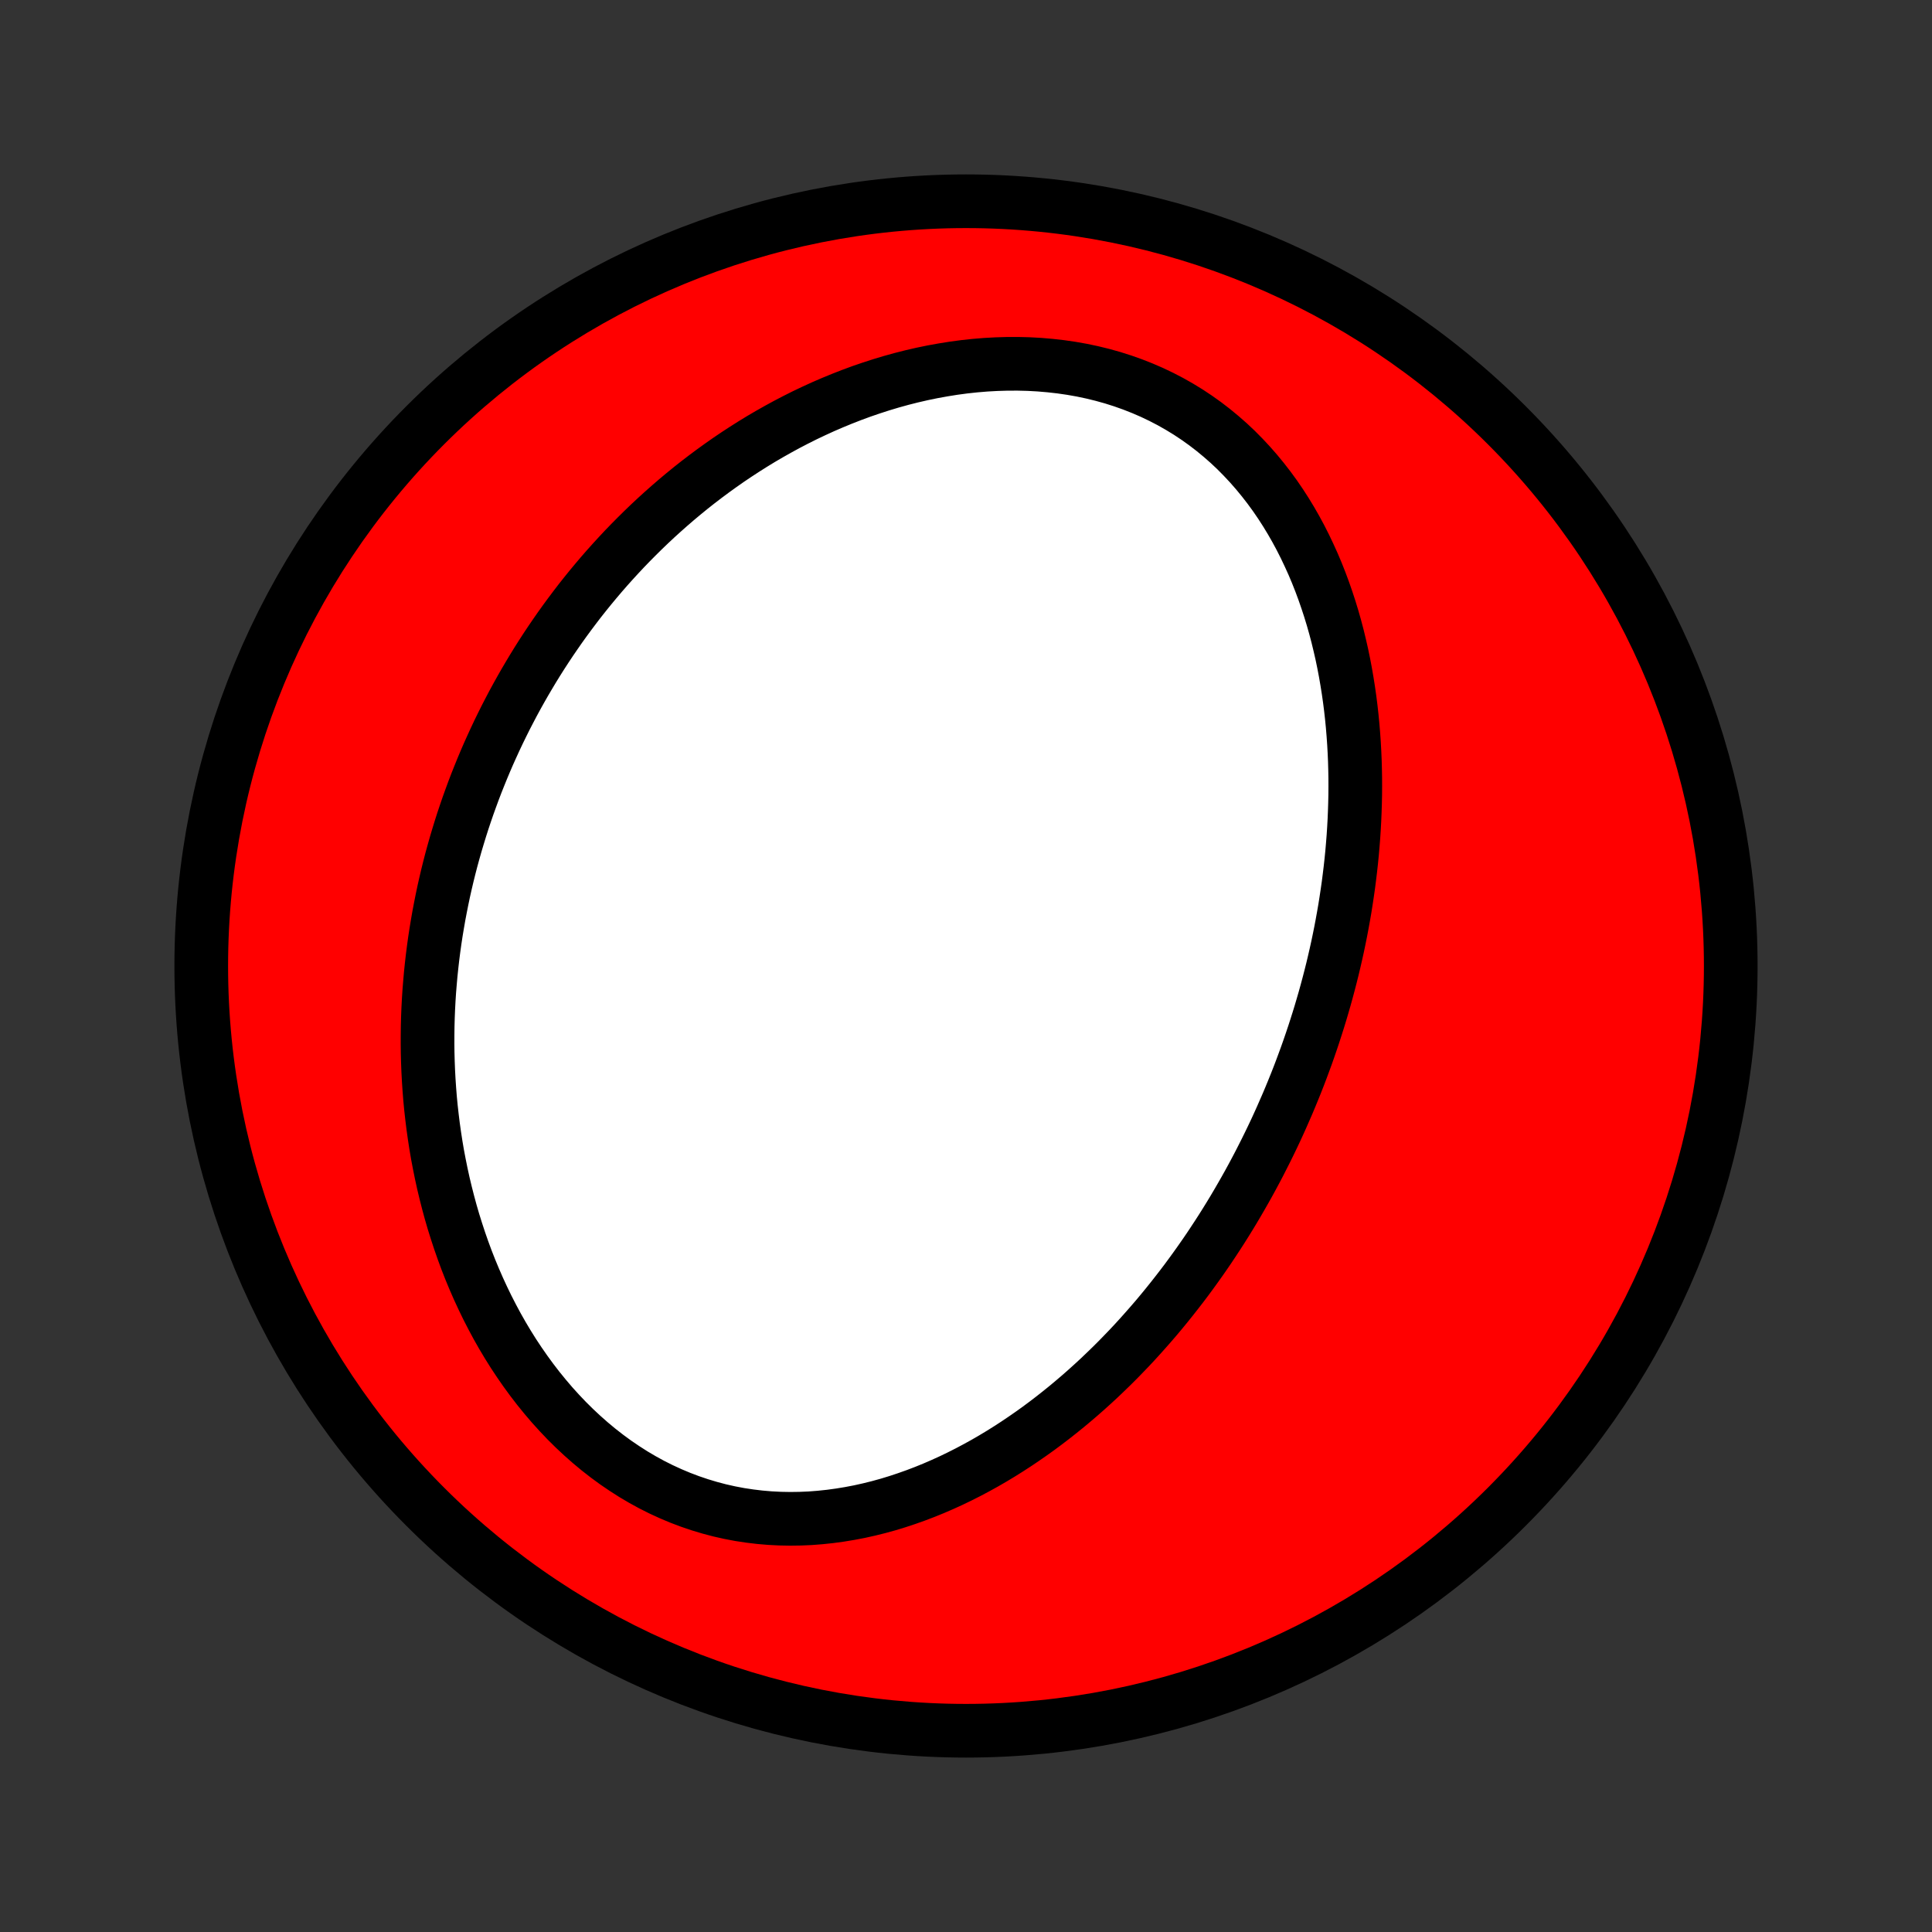 <?xml version="1.0" encoding="utf-8" standalone="no"?>
<!DOCTYPE svg PUBLIC "-//W3C//DTD SVG 1.1//EN"
  "http://www.w3.org/Graphics/SVG/1.1/DTD/svg11.dtd">
<!-- Created with matplotlib (http://matplotlib.org/) -->
<svg height="72pt" version="1.1" viewBox="0 0 72 72" width="72pt" xmlns="http://www.w3.org/2000/svg" xmlns:xlink="http://www.w3.org/1999/xlink">
 <rect x="0" y="0" width="72" height="72" fill="#333333" stroke="none"/>
 <defs>
  <style type="text/css">
*{stroke-linecap:butt;stroke-linejoin:round;}
  </style>
 </defs>
 <g id="figure_1">
  <g id="patch_1">
   <path d="
M0 72
L72 72
L72 0
L0 0
z
" style="fill:none;"/>
  </g>
  <g id="axes_1">
   <g id="PatchCollection_1">
    <defs>
     <path d="
M36 -7.5
C43.558 -7.5 50.808 -10.503 56.153 -15.848
C61.497 -21.192 64.5 -28.442 64.5 -36
C64.5 -43.558 61.497 -50.808 56.153 -56.153
C50.808 -61.497 43.558 -64.5 36 -64.5
C28.442 -64.5 21.192 -61.497 15.848 -56.153
C10.503 -50.808 7.5 -43.558 7.5 -36
C7.5 -28.442 10.503 -21.192 15.848 -15.848
C21.192 -10.503 28.442 -7.5 36 -7.5
z
" id="C0_0_a811fe30f3"/>
     <path d="
M47.984 -30.872
L48.09 -31.125
L48.195 -31.38
L48.298 -31.635
L48.399 -31.892
L48.497 -32.149
L48.593 -32.408
L48.688 -32.667
L48.78 -32.928
L48.87 -33.19
L48.958 -33.453
L49.044 -33.718
L49.128 -33.983
L49.21 -34.25
L49.289 -34.518
L49.367 -34.788
L49.442 -35.059
L49.515 -35.331
L49.586 -35.605
L49.655 -35.881
L49.721 -36.158
L49.785 -36.436
L49.847 -36.716
L49.906 -36.998
L49.963 -37.281
L50.017 -37.566
L50.069 -37.853
L50.119 -38.142
L50.165 -38.432
L50.209 -38.724
L50.251 -39.018
L50.289 -39.314
L50.325 -39.611
L50.358 -39.911
L50.388 -40.212
L50.414 -40.515
L50.438 -40.82
L50.458 -41.127
L50.475 -41.436
L50.488 -41.747
L50.498 -42.059
L50.505 -42.374
L50.507 -42.69
L50.506 -43.008
L50.5 -43.328
L50.491 -43.65
L50.477 -43.973
L50.459 -44.298
L50.436 -44.625
L50.409 -44.953
L50.377 -45.282
L50.34 -45.613
L50.298 -45.945
L50.25 -46.279
L50.197 -46.613
L50.139 -46.948
L50.075 -47.284
L50.005 -47.621
L49.928 -47.958
L49.846 -48.296
L49.757 -48.633
L49.661 -48.971
L49.558 -49.308
L49.448 -49.644
L49.331 -49.98
L49.207 -50.314
L49.075 -50.648
L48.935 -50.979
L48.786 -51.308
L48.63 -51.636
L48.466 -51.96
L48.293 -52.281
L48.111 -52.599
L47.92 -52.913
L47.721 -53.222
L47.512 -53.527
L47.294 -53.826
L47.066 -54.12
L46.83 -54.407
L46.584 -54.688
L46.328 -54.962
L46.064 -55.229
L45.79 -55.487
L45.506 -55.736
L45.214 -55.977
L44.913 -56.208
L44.602 -56.43
L44.284 -56.641
L43.957 -56.841
L43.622 -57.031
L43.279 -57.209
L42.929 -57.376
L42.573 -57.53
L42.21 -57.673
L41.841 -57.804
L41.466 -57.923
L41.087 -58.029
L40.703 -58.123
L40.315 -58.205
L39.924 -58.274
L39.53 -58.331
L39.133 -58.376
L38.735 -58.41
L38.335 -58.432
L37.935 -58.442
L37.534 -58.441
L37.133 -58.429
L36.733 -58.407
L36.334 -58.374
L35.936 -58.331
L35.54 -58.278
L35.146 -58.215
L34.754 -58.144
L34.365 -58.064
L33.979 -57.975
L33.596 -57.878
L33.217 -57.773
L32.841 -57.66
L32.47 -57.54
L32.102 -57.414
L31.739 -57.28
L31.38 -57.14
L31.025 -56.994
L30.675 -56.843
L30.33 -56.685
L29.989 -56.523
L29.654 -56.355
L29.323 -56.183
L28.997 -56.005
L28.676 -55.824
L28.36 -55.639
L28.049 -55.449
L27.744 -55.256
L27.442 -55.059
L27.146 -54.859
L26.855 -54.655
L26.569 -54.449
L26.288 -54.24
L26.011 -54.028
L25.739 -53.813
L25.473 -53.596
L25.21 -53.376
L24.953 -53.154
L24.7 -52.93
L24.451 -52.704
L24.207 -52.476
L23.968 -52.246
L23.733 -52.014
L23.502 -51.781
L23.275 -51.546
L23.053 -51.309
L22.835 -51.071
L22.621 -50.832
L22.411 -50.591
L22.205 -50.348
L22.003 -50.105
L21.805 -49.86
L21.61 -49.614
L21.42 -49.366
L21.233 -49.117
L21.05 -48.868
L20.87 -48.617
L20.694 -48.364
L20.521 -48.111
L20.352 -47.857
L20.186 -47.601
L20.024 -47.345
L19.865 -47.087
L19.71 -46.828
L19.557 -46.568
L19.408 -46.307
L19.262 -46.045
L19.119 -45.782
L18.98 -45.517
L18.843 -45.252
L18.71 -44.985
L18.579 -44.717
L18.452 -44.448
L18.328 -44.177
L18.206 -43.906
L18.088 -43.633
L17.973 -43.359
L17.861 -43.083
L17.751 -42.807
L17.645 -42.529
L17.542 -42.249
L17.441 -41.968
L17.344 -41.686
L17.249 -41.402
L17.158 -41.117
L17.07 -40.83
L16.984 -40.542
L16.902 -40.252
L16.822 -39.961
L16.746 -39.667
L16.673 -39.373
L16.603 -39.076
L16.536 -38.778
L16.473 -38.478
L16.413 -38.177
L16.355 -37.873
L16.302 -37.568
L16.251 -37.261
L16.204 -36.953
L16.161 -36.642
L16.121 -36.329
L16.085 -36.015
L16.052 -35.698
L16.024 -35.38
L15.998 -35.06
L15.977 -34.737
L15.96 -34.413
L15.947 -34.087
L15.938 -33.759
L15.934 -33.429
L15.933 -33.097
L15.937 -32.763
L15.946 -32.427
L15.959 -32.089
L15.977 -31.75
L16 -31.409
L16.027 -31.065
L16.06 -30.721
L16.099 -30.374
L16.142 -30.026
L16.191 -29.677
L16.245 -29.326
L16.305 -28.973
L16.372 -28.62
L16.444 -28.265
L16.522 -27.909
L16.607 -27.553
L16.698 -27.195
L16.795 -26.837
L16.899 -26.479
L17.011 -26.121
L17.129 -25.762
L17.254 -25.404
L17.386 -25.046
L17.526 -24.689
L17.674 -24.333
L17.829 -23.978
L17.992 -23.625
L18.162 -23.274
L18.341 -22.925
L18.527 -22.578
L18.722 -22.234
L18.925 -21.894
L19.136 -21.557
L19.356 -21.225
L19.584 -20.897
L19.82 -20.574
L20.064 -20.257
L20.317 -19.946
L20.577 -19.641
L20.846 -19.344
L21.123 -19.053
L21.408 -18.771
L21.7 -18.498
L22 -18.233
L22.307 -17.978
L22.621 -17.733
L22.942 -17.498
L23.27 -17.275
L23.603 -17.062
L23.942 -16.862
L24.287 -16.673
L24.637 -16.497
L24.992 -16.334
L25.351 -16.183
L25.713 -16.046
L26.079 -15.922
L26.448 -15.811
L26.819 -15.713
L27.192 -15.629
L27.566 -15.558
L27.942 -15.501
L28.318 -15.456
L28.695 -15.424
L29.071 -15.405
L29.446 -15.398
L29.821 -15.403
L30.194 -15.419
L30.566 -15.448
L30.935 -15.487
L31.302 -15.537
L31.667 -15.597
L32.028 -15.666
L32.387 -15.746
L32.742 -15.834
L33.094 -15.931
L33.442 -16.037
L33.786 -16.151
L34.127 -16.272
L34.463 -16.4
L34.795 -16.535
L35.123 -16.677
L35.446 -16.824
L35.765 -16.978
L36.08 -17.137
L36.389 -17.301
L36.695 -17.47
L36.996 -17.644
L37.292 -17.822
L37.584 -18.005
L37.871 -18.191
L38.153 -18.381
L38.431 -18.574
L38.705 -18.77
L38.974 -18.97
L39.238 -19.172
L39.498 -19.377
L39.754 -19.584
L40.005 -19.794
L40.252 -20.005
L40.495 -20.219
L40.734 -20.435
L40.969 -20.652
L41.199 -20.872
L41.426 -21.092
L41.649 -21.314
L41.867 -21.538
L42.083 -21.762
L42.294 -21.988
L42.501 -22.215
L42.705 -22.444
L42.906 -22.673
L43.103 -22.902
L43.296 -23.133
L43.486 -23.365
L43.673 -23.598
L43.856 -23.831
L44.037 -24.065
L44.214 -24.299
L44.388 -24.535
L44.559 -24.771
L44.727 -25.007
L44.892 -25.244
L45.055 -25.482
L45.214 -25.721
L45.371 -25.96
L45.525 -26.199
L45.676 -26.439
L45.825 -26.68
L45.971 -26.921
L46.114 -27.163
L46.255 -27.406
L46.394 -27.649
L46.53 -27.892
L46.664 -28.137
L46.795 -28.382
L46.924 -28.627
L47.05 -28.874
L47.175 -29.121
L47.297 -29.369
L47.417 -29.617
L47.535 -29.866
L47.65 -30.116
L47.763 -30.367
z
" id="C0_1_21c94b0492"/>
    </defs>
    <g clip-path="url(#p1bffca34e9)">
     <use style="fill:#ff0000;stroke:#000000;stroke-width:2.0;" x="0.0" xlink:href="#C0_0_a811fe30f3" y="72.0"/>
    </g>
    <g clip-path="url(#p1bffca34e9)">
     <use style="fill:#ffffff;stroke:#000000;stroke-width:2.0;" x="0.0" xlink:href="#C0_1_21c94b0492" y="72.0"/>
    </g>
   </g>
  </g>
 </g>
 <defs>
  <clipPath id="p1bffca34e9">
   <rect height="72.0" width="72.0" x="0.0" y="0.0"/>
  </clipPath>
 </defs>
</svg>
